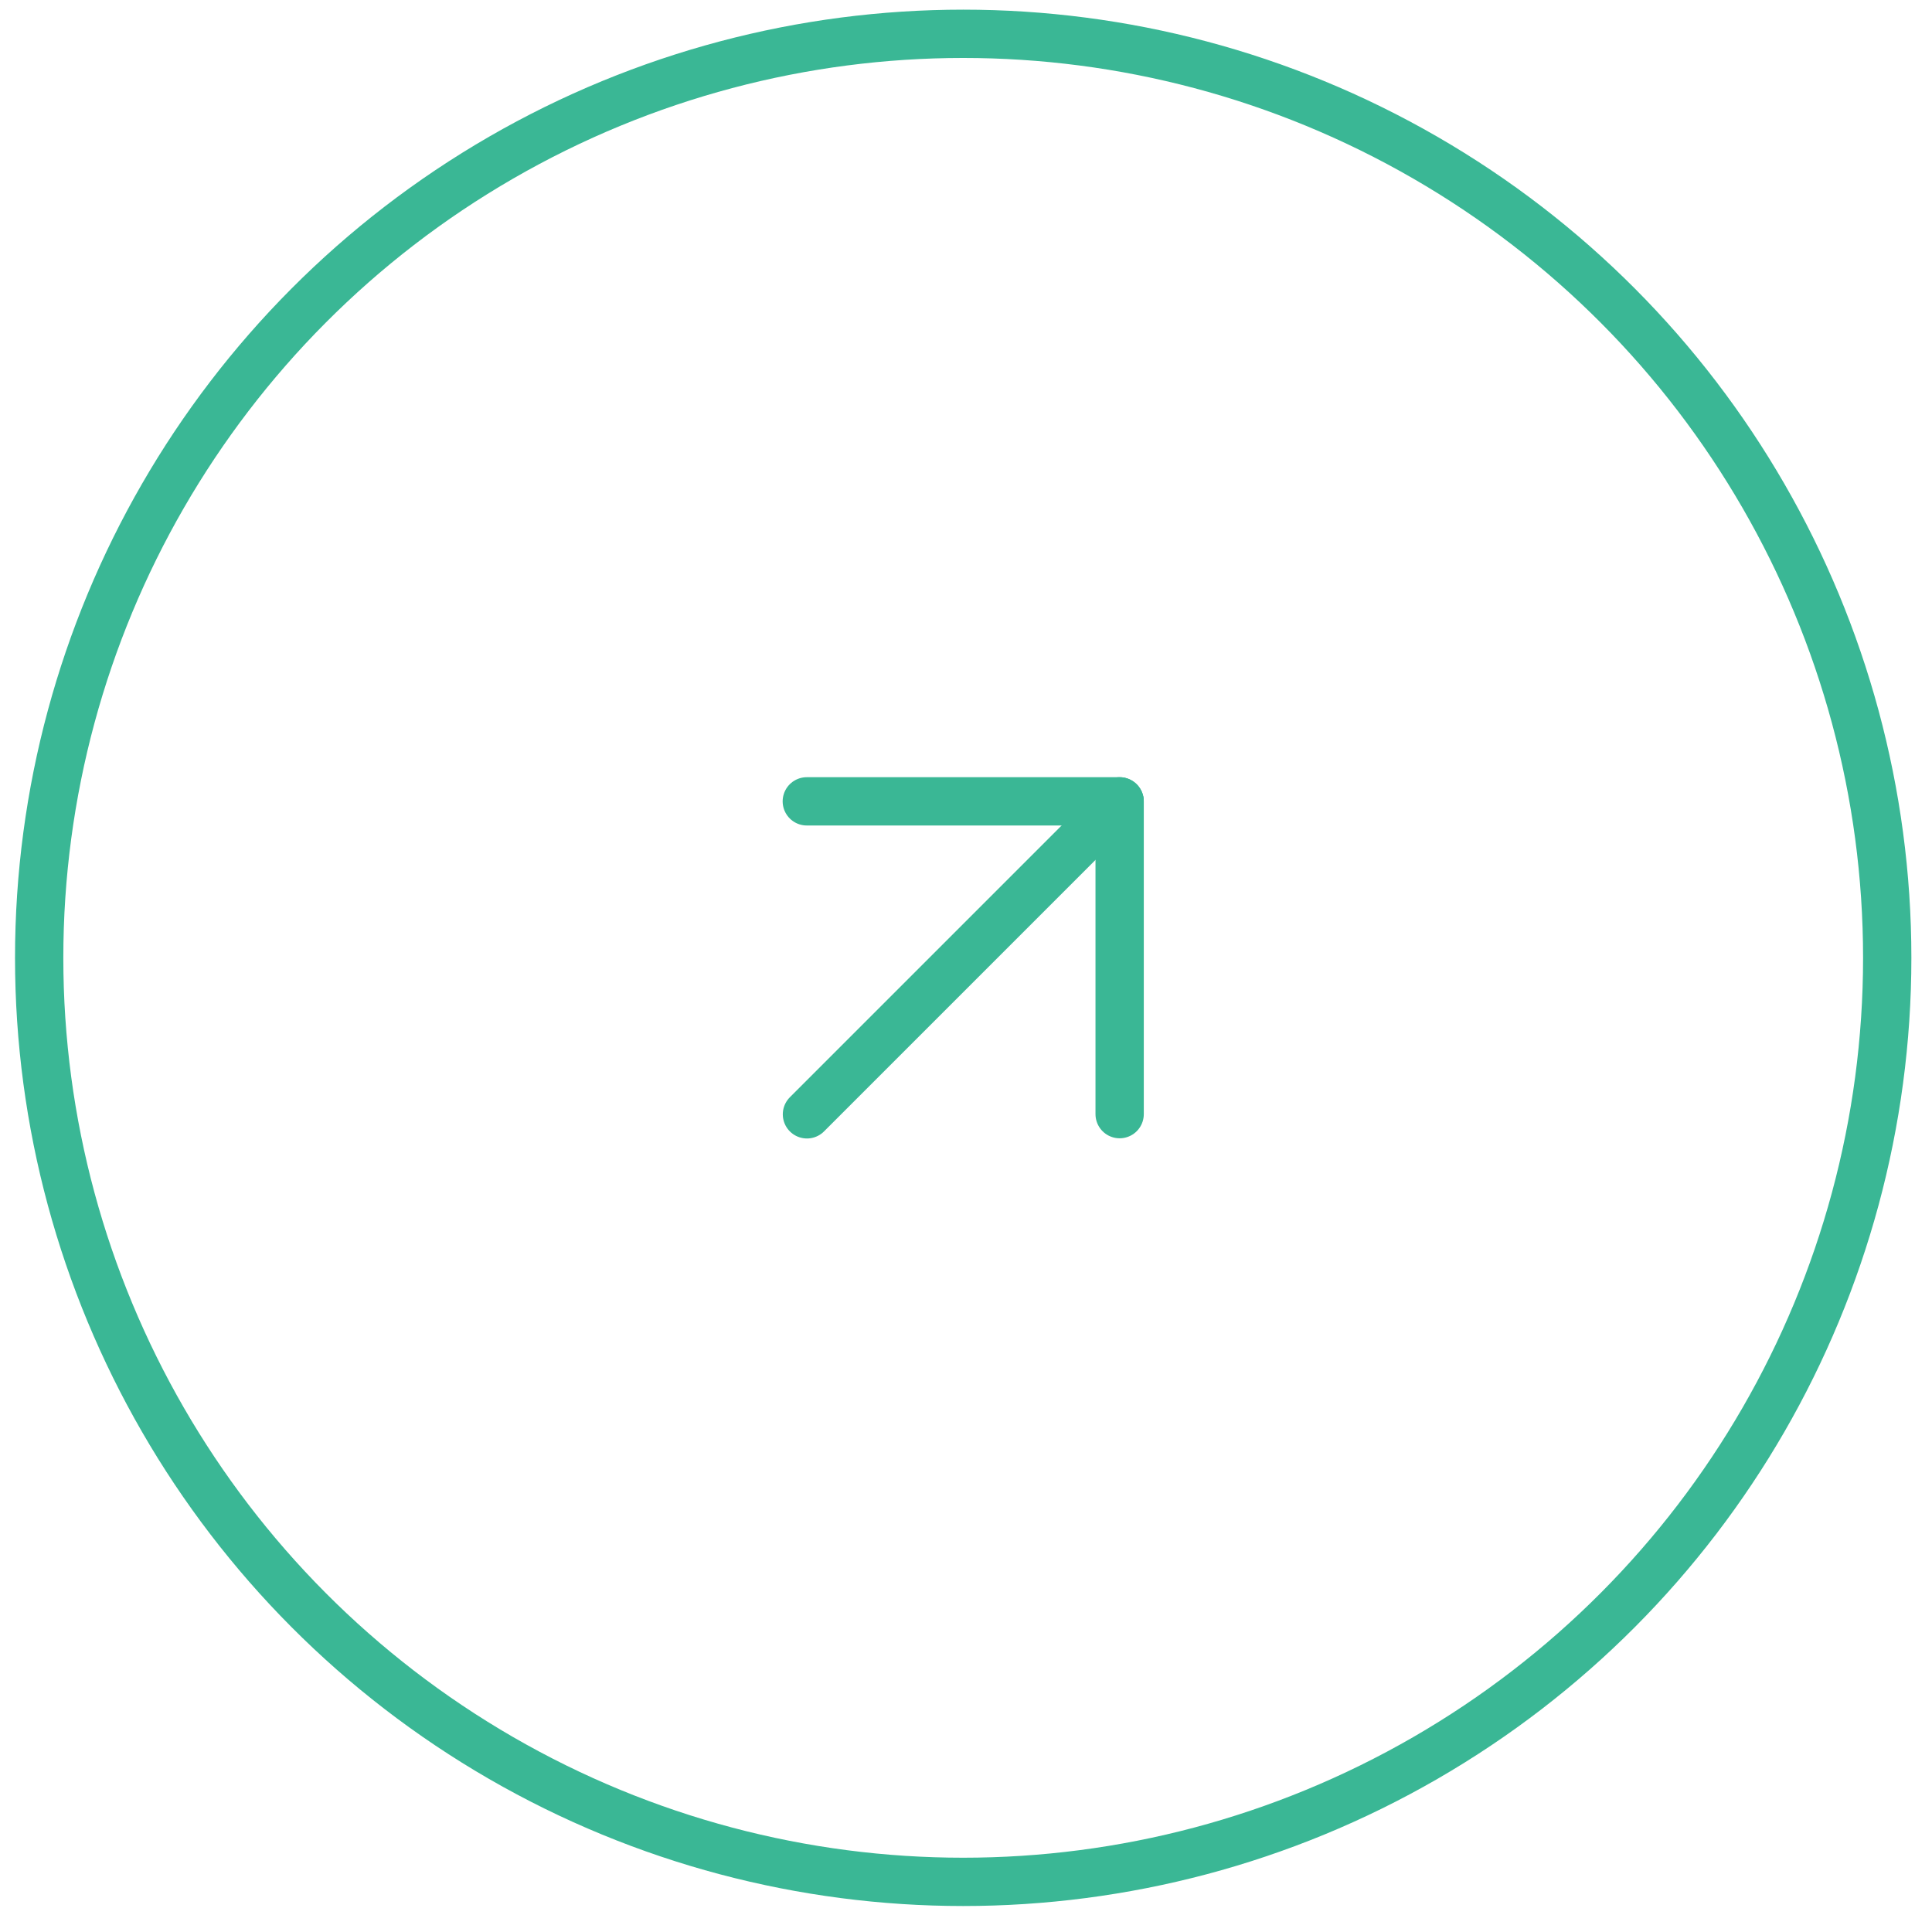 <svg width="40" height="40" viewBox="0 0 40 40" fill="none" xmlns="http://www.w3.org/2000/svg">
<circle cx="19.942" cy="19.831" r="19.131" stroke="#3AB795"/>
<path d="M16.704 16.591H23.18" stroke="#3AB795" stroke-linecap="round"/>
<path d="M23.181 23.067L23.181 16.591" stroke="#3AB795" stroke-linecap="round"/>
<path d="M16.707 23.071L23.18 16.598" stroke="#3AB795" stroke-linecap="round"/>
</svg>
